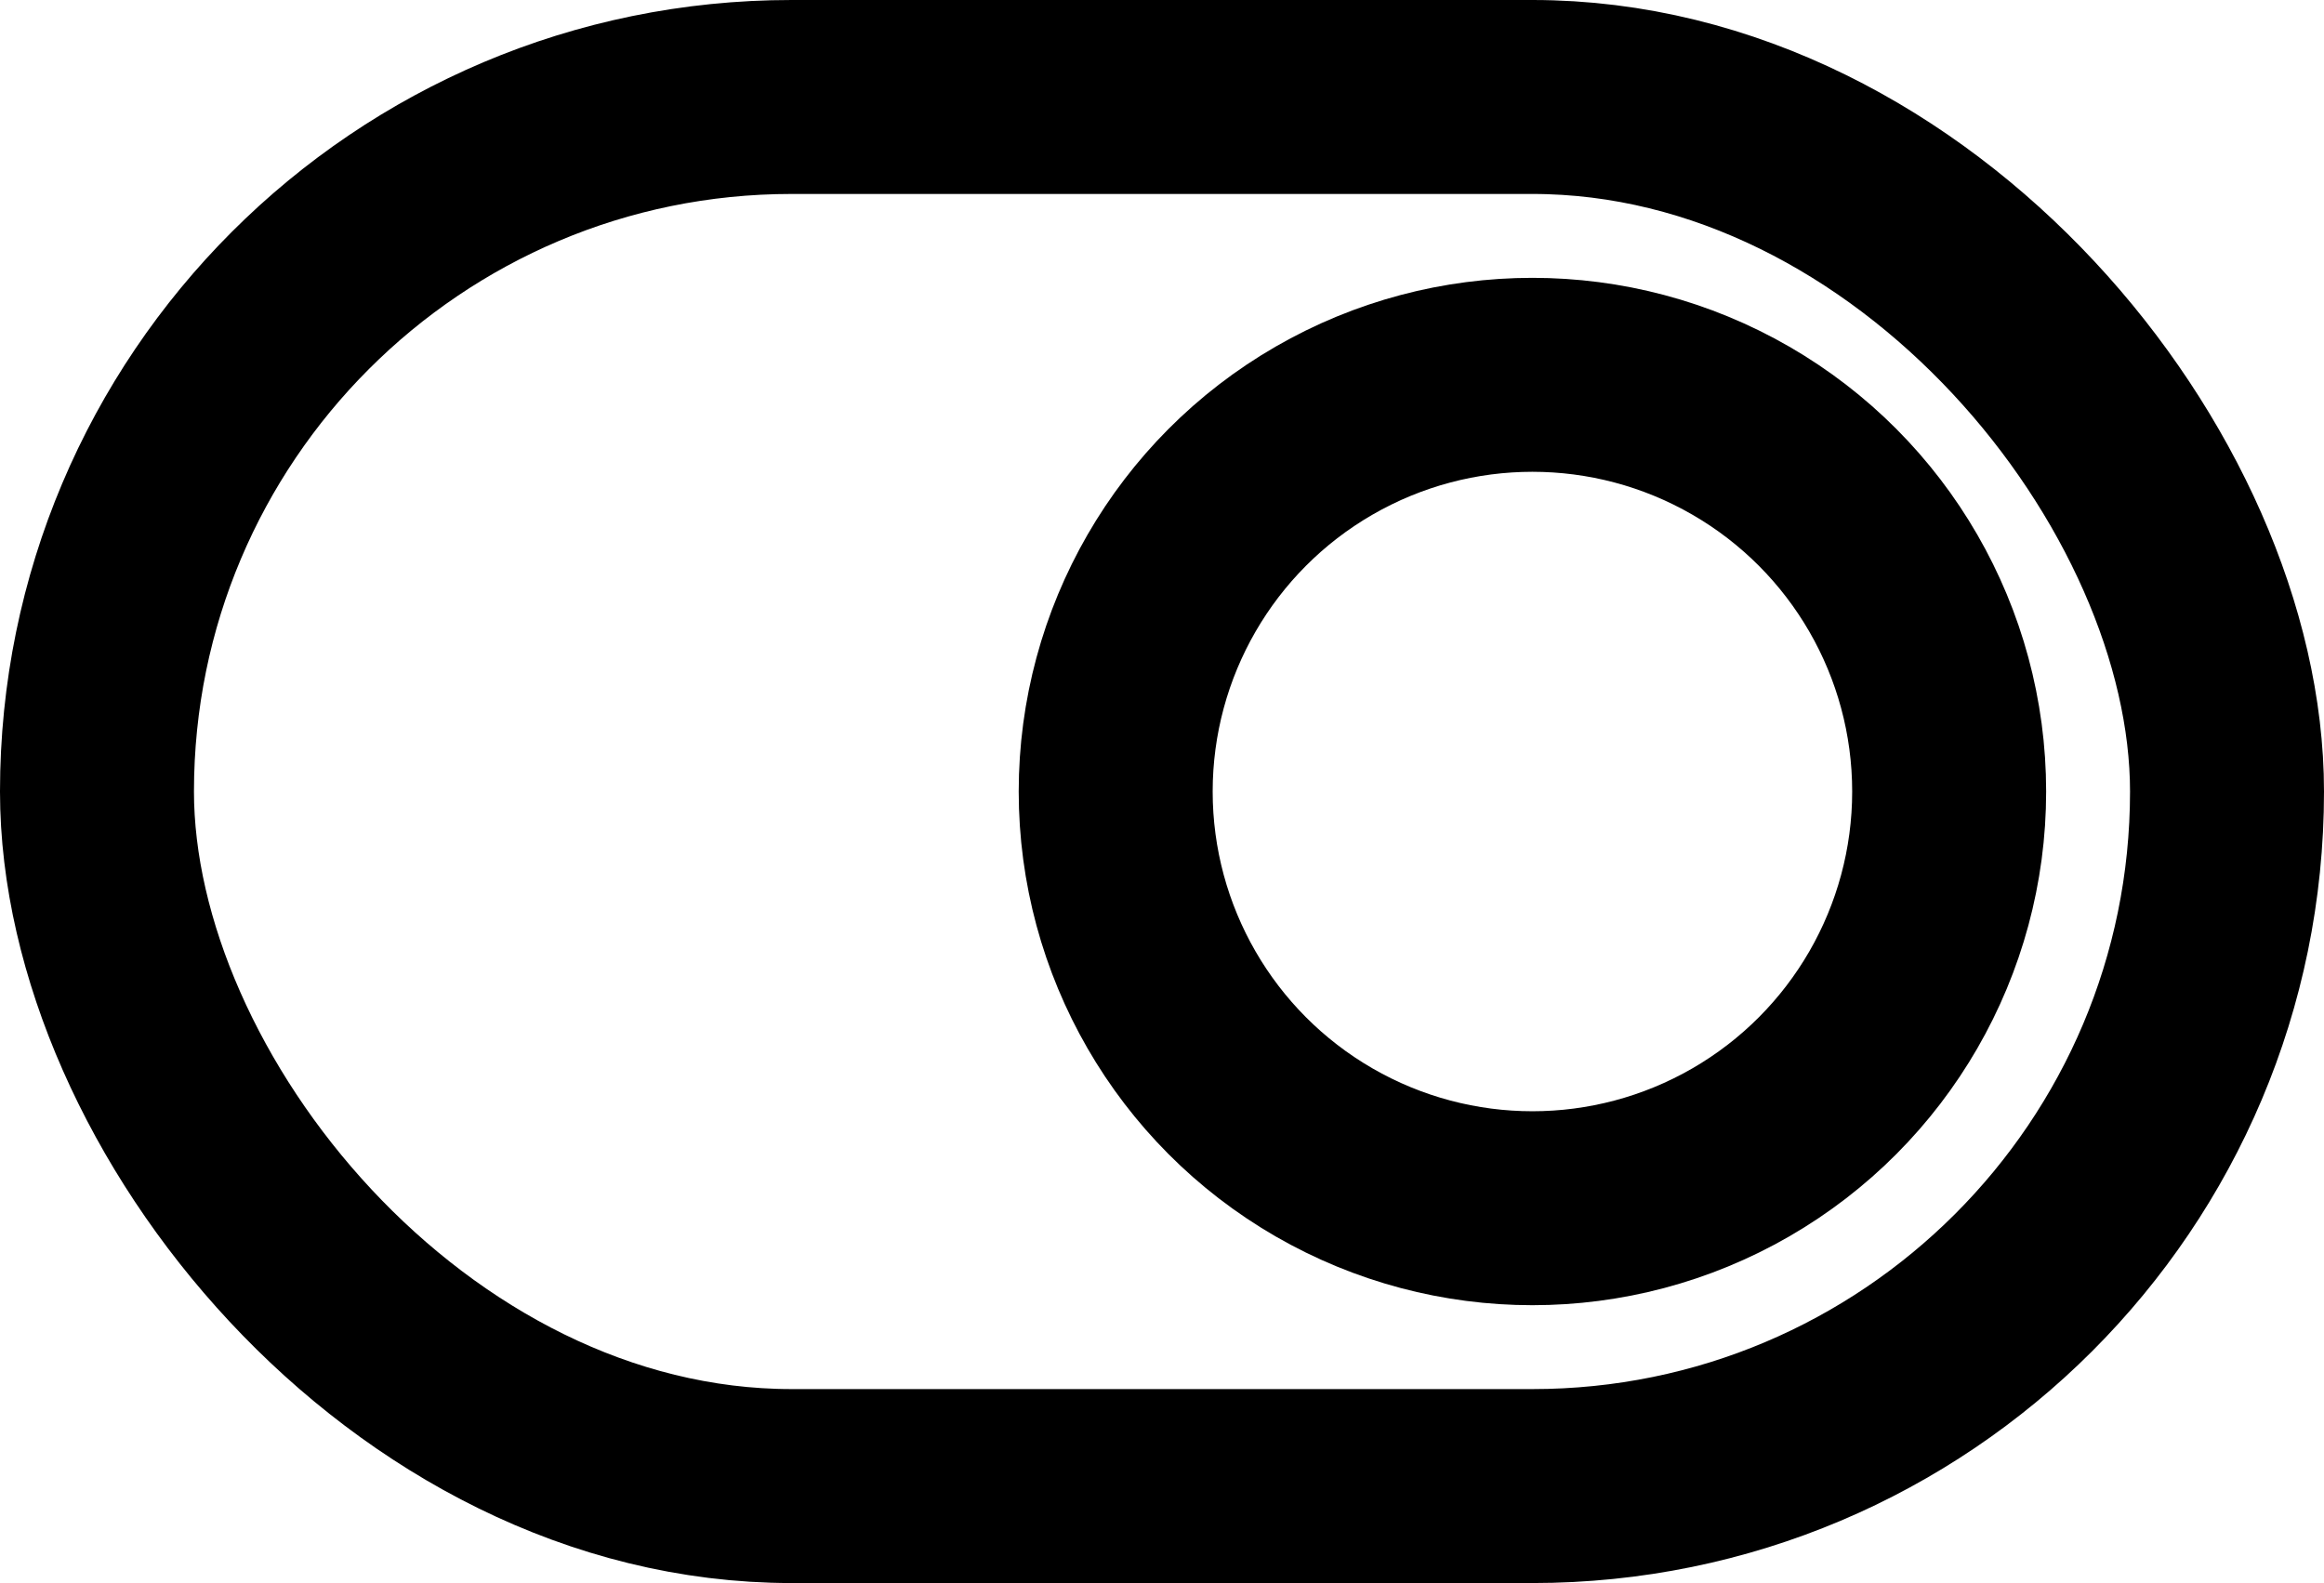 <svg xmlns="http://www.w3.org/2000/svg" viewBox="0 0 23.963 16.324">
  <g id="Switch" transform="translate(1 1)">
    <rect id="Rectangle_5984" data-name="Rectangle 5984" width="21.963" height="14.324" rx="7.162" transform="translate(0 0)" fill="none" stroke="###FILL###" stroke-miterlimit="10" stroke-width="2"/>
    <ellipse id="Ellipse_426" data-name="Ellipse 426" cx="4.297" cy="4.297" rx="4.297" ry="4.297" transform="translate(10.504 2.865)" fill="none" stroke="###FILL###" stroke-miterlimit="10" stroke-width="2"/>
  </g>
</svg>
